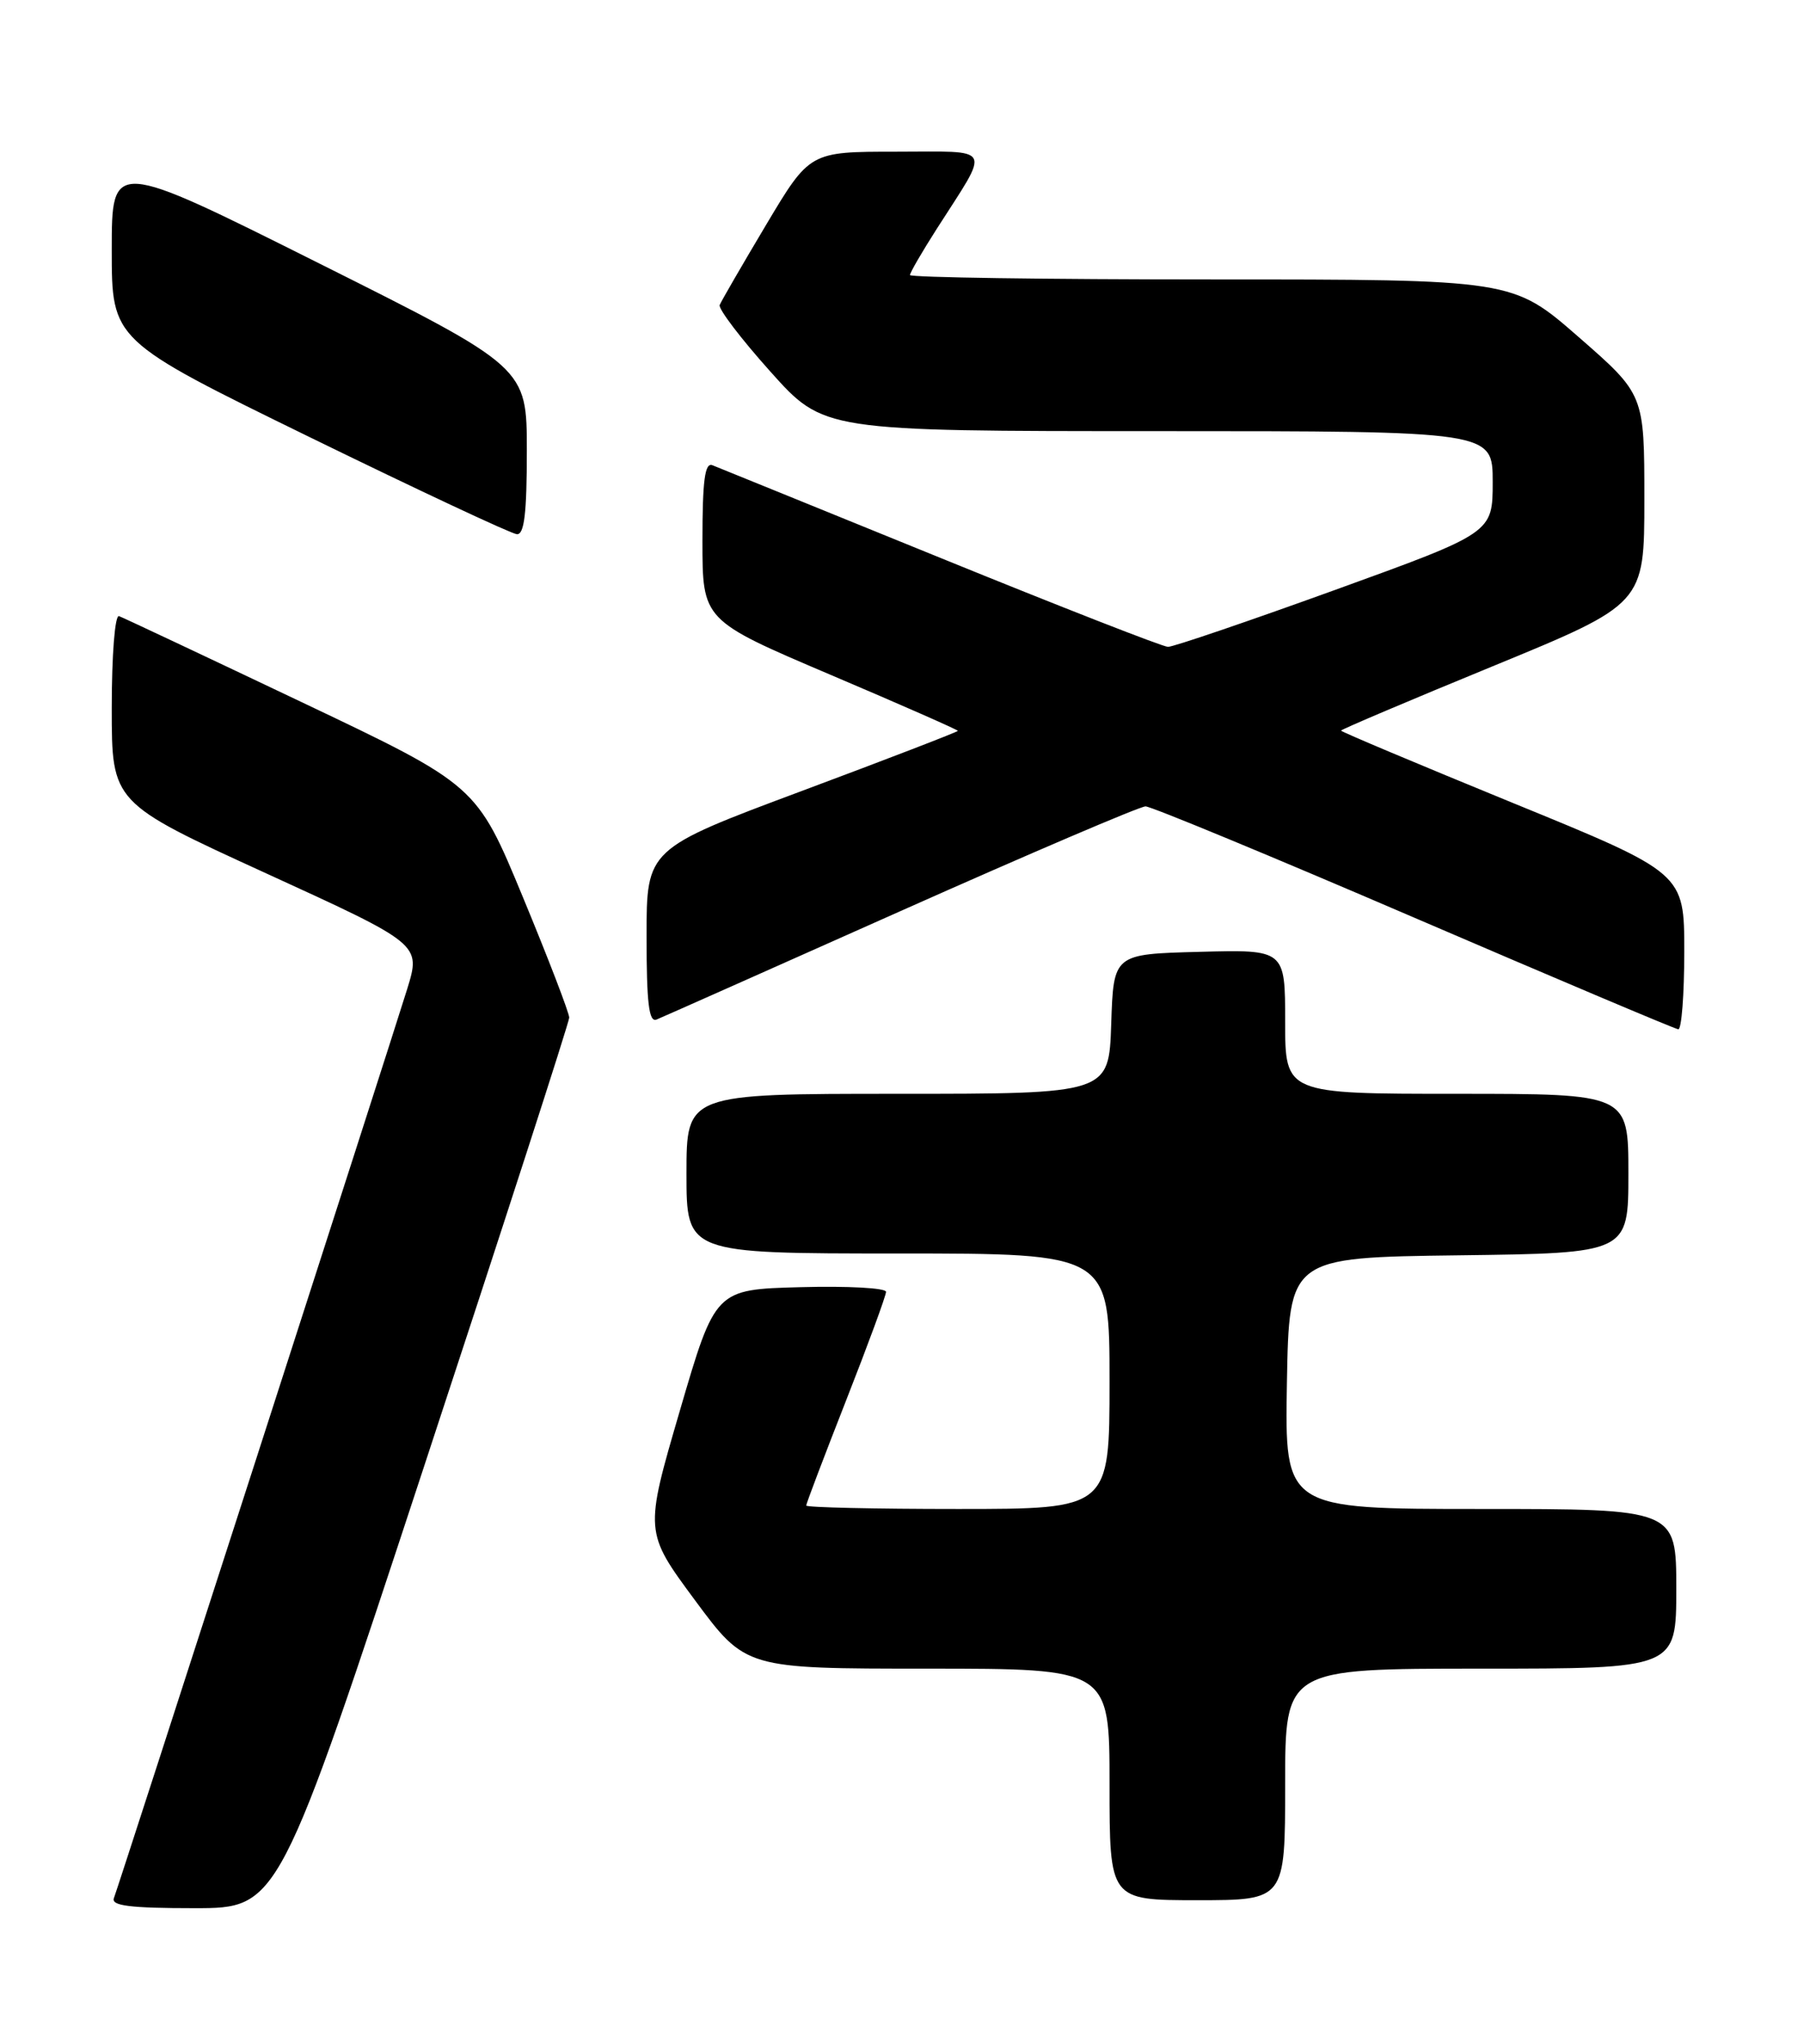 <?xml version="1.0" encoding="UTF-8" standalone="no"?>
<!DOCTYPE svg PUBLIC "-//W3C//DTD SVG 1.1//EN" "http://www.w3.org/Graphics/SVG/1.1/DTD/svg11.dtd" >
<svg xmlns="http://www.w3.org/2000/svg" xmlns:xlink="http://www.w3.org/1999/xlink" version="1.1" viewBox="0 0 226 256">
 <g >
 <path fill="currentColor"
d=" M 53.10 183.75 C 63.11 153.36 71.30 128.03 71.31 127.46 C 71.32 126.90 68.72 120.12 65.52 112.40 C 59.71 98.36 59.71 98.36 37.76 87.93 C 25.69 82.19 15.41 77.35 14.91 77.17 C 14.40 76.98 14.00 82.01 14.00 88.69 C 14.00 100.54 14.00 100.54 33.37 109.40 C 52.74 118.26 52.74 118.26 51.01 123.88 C 48.82 130.97 14.92 236.04 14.27 237.74 C 13.90 238.70 16.28 239.00 24.35 239.00 C 34.92 239.00 34.92 239.00 53.10 183.75 Z  M 161.00 223.50 C 161.00 209.00 161.00 209.00 185.50 209.00 C 210.00 209.00 210.00 209.00 210.00 199.00 C 210.00 189.00 210.00 189.00 185.47 189.00 C 160.95 189.00 160.95 189.00 161.22 173.25 C 161.50 157.50 161.50 157.50 182.75 157.23 C 204.00 156.96 204.00 156.96 204.00 146.98 C 204.00 137.00 204.00 137.00 182.50 137.00 C 161.00 137.00 161.00 137.00 161.00 127.97 C 161.00 118.93 161.00 118.93 150.25 119.22 C 139.50 119.50 139.50 119.50 139.21 128.25 C 138.92 137.00 138.92 137.00 112.46 137.00 C 86.00 137.00 86.00 137.00 86.00 147.00 C 86.00 157.00 86.00 157.00 112.50 157.00 C 139.00 157.00 139.00 157.00 139.00 173.00 C 139.00 189.00 139.00 189.00 120.00 189.00 C 109.55 189.00 101.00 188.81 101.00 188.57 C 101.00 188.33 103.25 182.41 106.00 175.40 C 108.75 168.40 111.00 162.28 111.00 161.80 C 111.00 161.32 106.19 161.06 100.31 161.22 C 89.61 161.50 89.61 161.50 85.17 176.69 C 80.73 191.87 80.73 191.87 87.07 200.44 C 93.41 209.00 93.41 209.00 116.21 209.00 C 139.00 209.00 139.00 209.00 139.00 223.50 C 139.00 238.00 139.00 238.00 150.00 238.00 C 161.00 238.00 161.00 238.00 161.00 223.50 Z  M 211.00 119.18 C 211.00 109.35 211.00 109.35 189.50 100.56 C 177.68 95.72 168.00 91.65 168.00 91.51 C 168.00 91.37 176.55 87.74 187.00 83.45 C 206.00 75.64 206.00 75.64 206.00 62.52 C 206.00 49.40 206.00 49.40 197.75 42.20 C 189.50 35.00 189.50 35.00 151.75 35.00 C 130.99 35.00 114.00 34.75 114.00 34.45 C 114.00 34.15 115.51 31.55 117.35 28.67 C 124.12 18.08 124.61 19.00 112.25 19.00 C 101.44 19.00 101.44 19.00 95.97 28.17 C 92.96 33.22 90.35 37.73 90.16 38.20 C 89.97 38.68 92.82 42.42 96.50 46.53 C 103.18 54.00 103.18 54.00 145.09 54.00 C 187.00 54.00 187.00 54.00 187.00 60.37 C 187.00 66.74 187.00 66.74 167.25 73.89 C 156.39 77.82 146.97 81.03 146.32 81.02 C 145.67 81.01 132.85 76.00 117.82 69.88 C 102.79 63.77 89.94 58.54 89.25 58.27 C 88.30 57.90 88.00 60.18 88.00 67.74 C 88.00 77.69 88.00 77.69 104.00 84.50 C 112.80 88.24 120.00 91.41 120.00 91.54 C 120.00 91.66 111.22 95.05 100.50 99.05 C 81.00 106.33 81.00 106.33 81.00 117.27 C 81.00 125.63 81.29 128.09 82.25 127.70 C 82.94 127.42 96.72 121.29 112.87 114.09 C 129.03 106.89 142.81 101.00 143.51 101.00 C 144.20 101.00 159.33 107.26 177.13 114.92 C 194.94 122.58 209.84 128.88 210.25 128.92 C 210.66 128.96 211.00 124.58 211.00 119.18 Z  M 66.00 56.50 C 66.00 46.01 66.00 46.01 40.00 33.00 C 14.00 19.99 14.00 19.99 14.00 31.31 C 14.00 42.63 14.00 42.63 38.75 54.73 C 52.36 61.38 64.06 66.86 64.75 66.91 C 65.68 66.98 66.00 64.28 66.00 56.50 Z "/>
</g>
</svg>